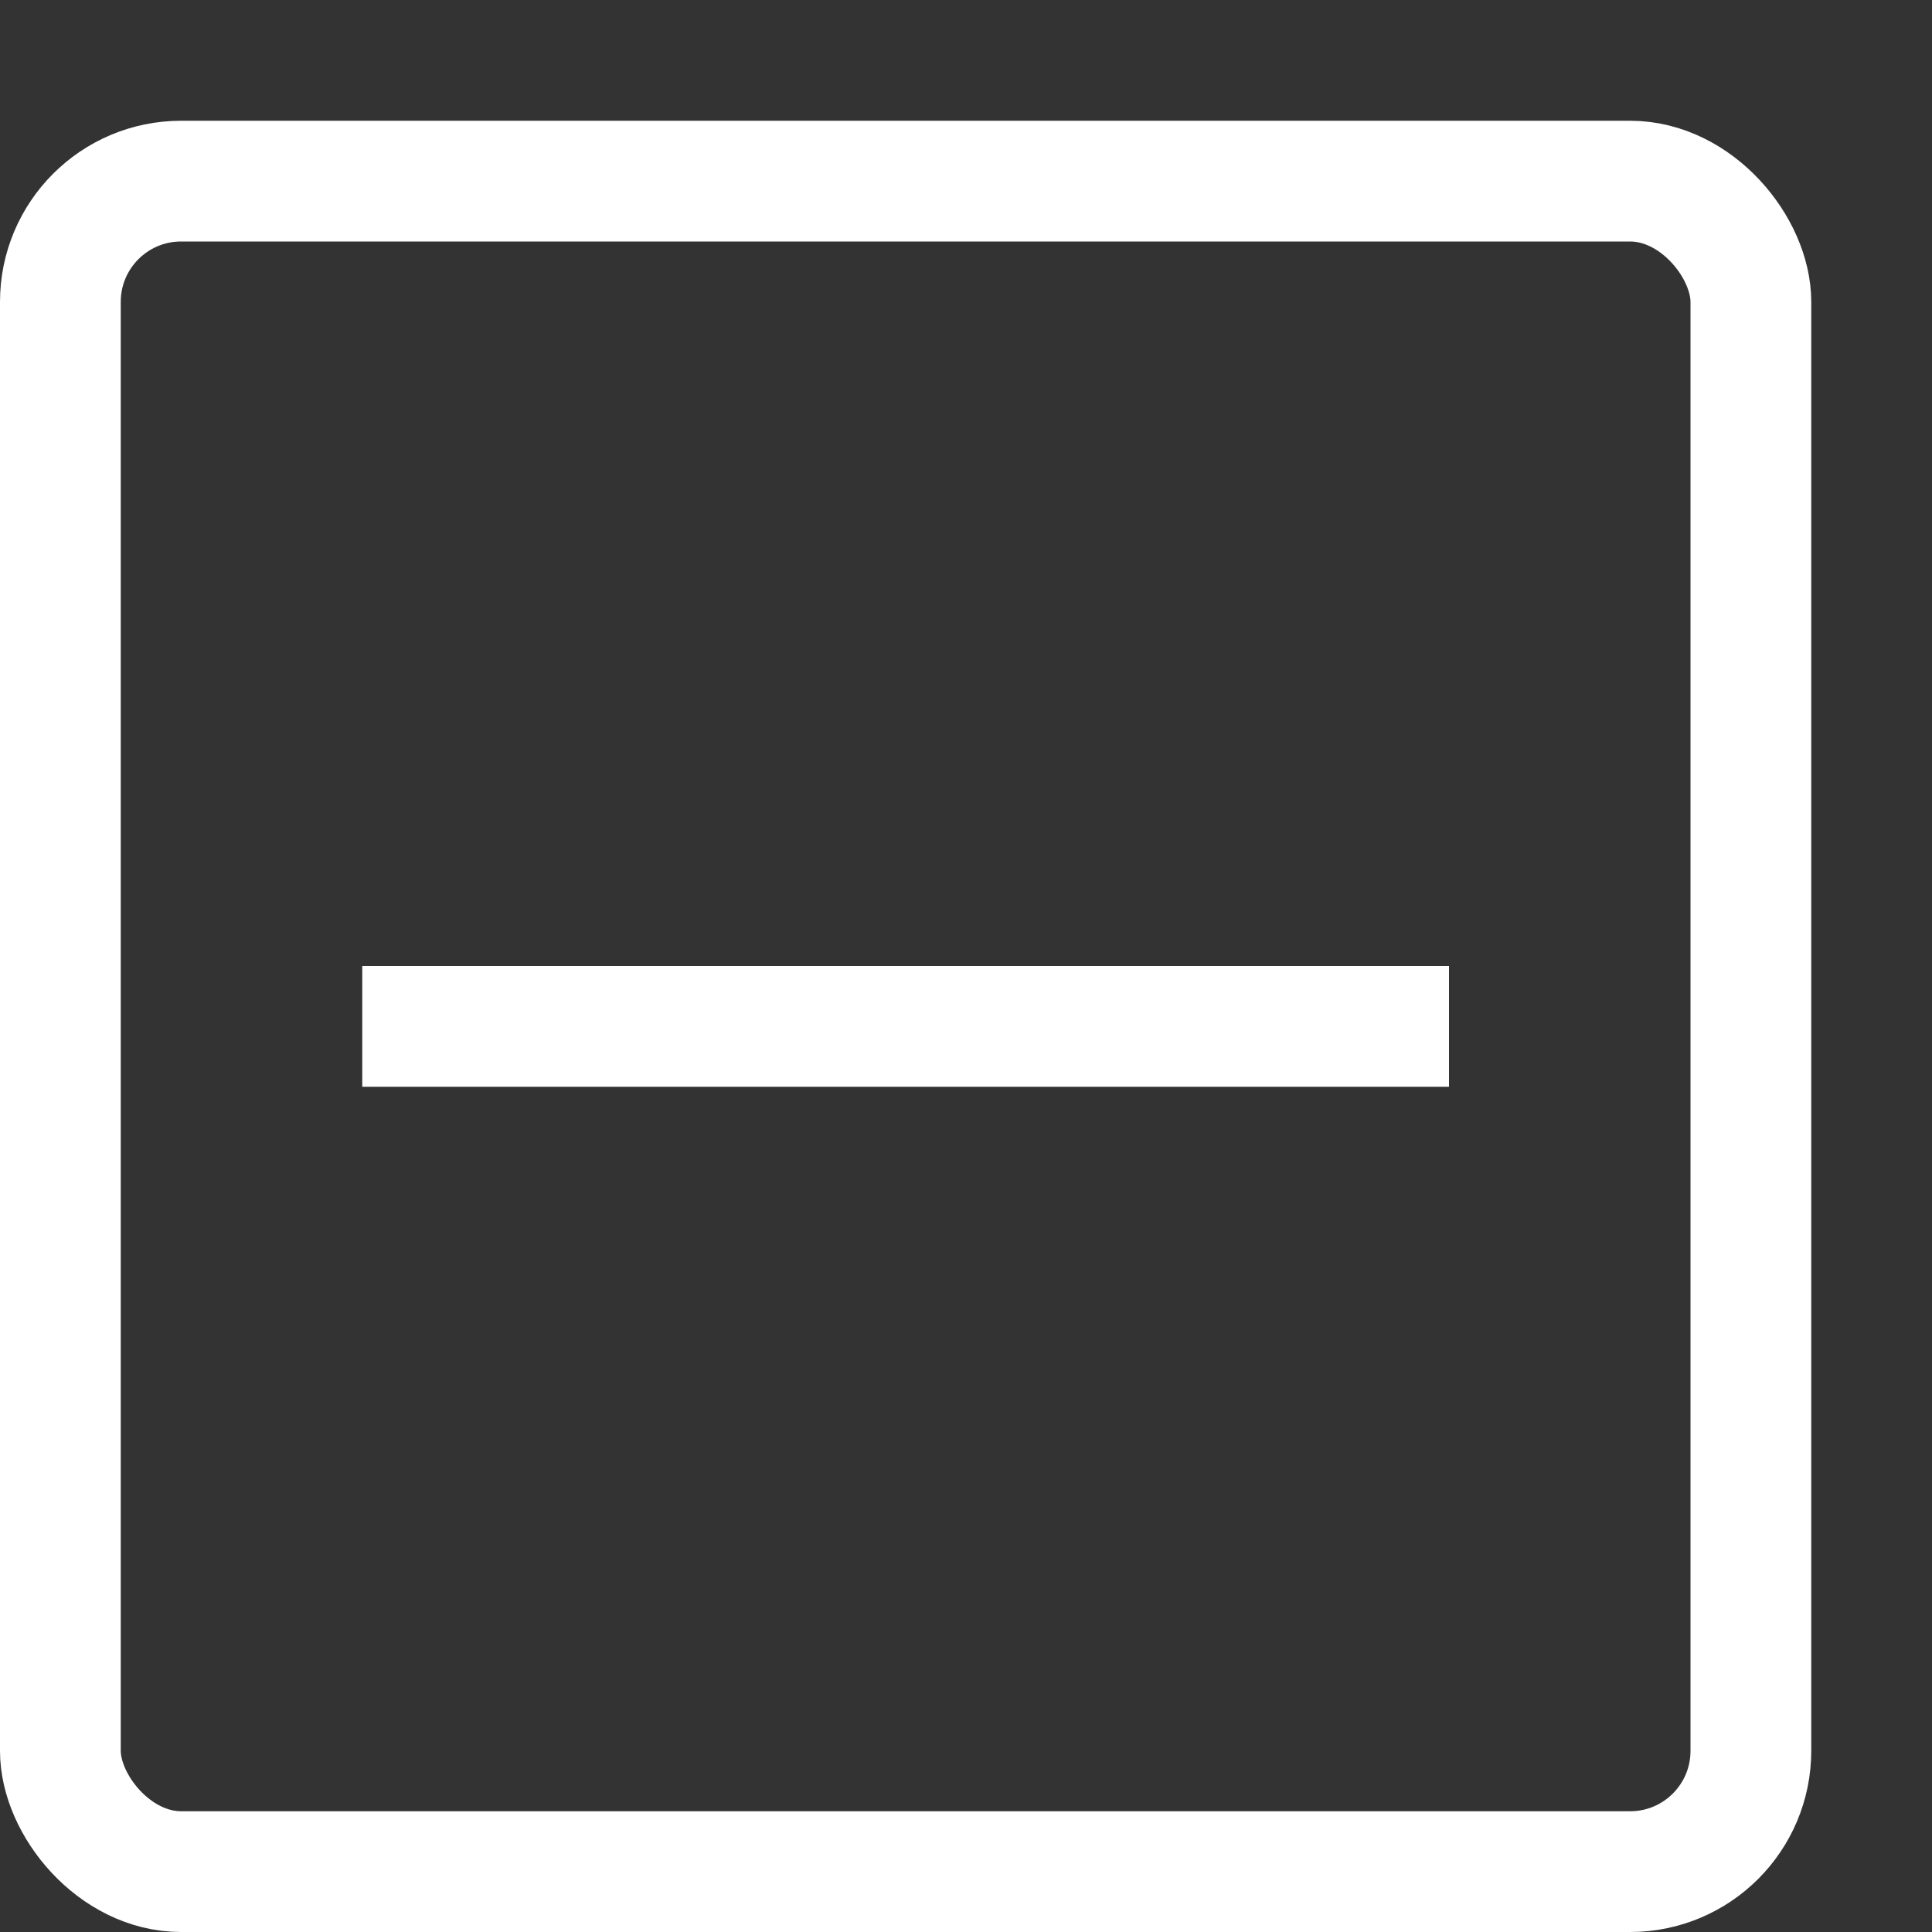 <svg xmlns="http://www.w3.org/2000/svg" width="16" height="16" viewBox="0 0 16 16"><rect x="0" y="0" width="16" height="16" fill="#333333" stroke="none"/><rect x="0.5" y="1.5" width="14" height="14" rx="1" style="fill:none;stroke:#fff;stroke-linecap:round;stroke-linejoin:round"/><line x1="3.5" y1="8.5" x2="11.5" y2="8.5" style="fill:none;stroke:#fff;stroke-linecap:square;stroke-linejoin:round"/></svg>